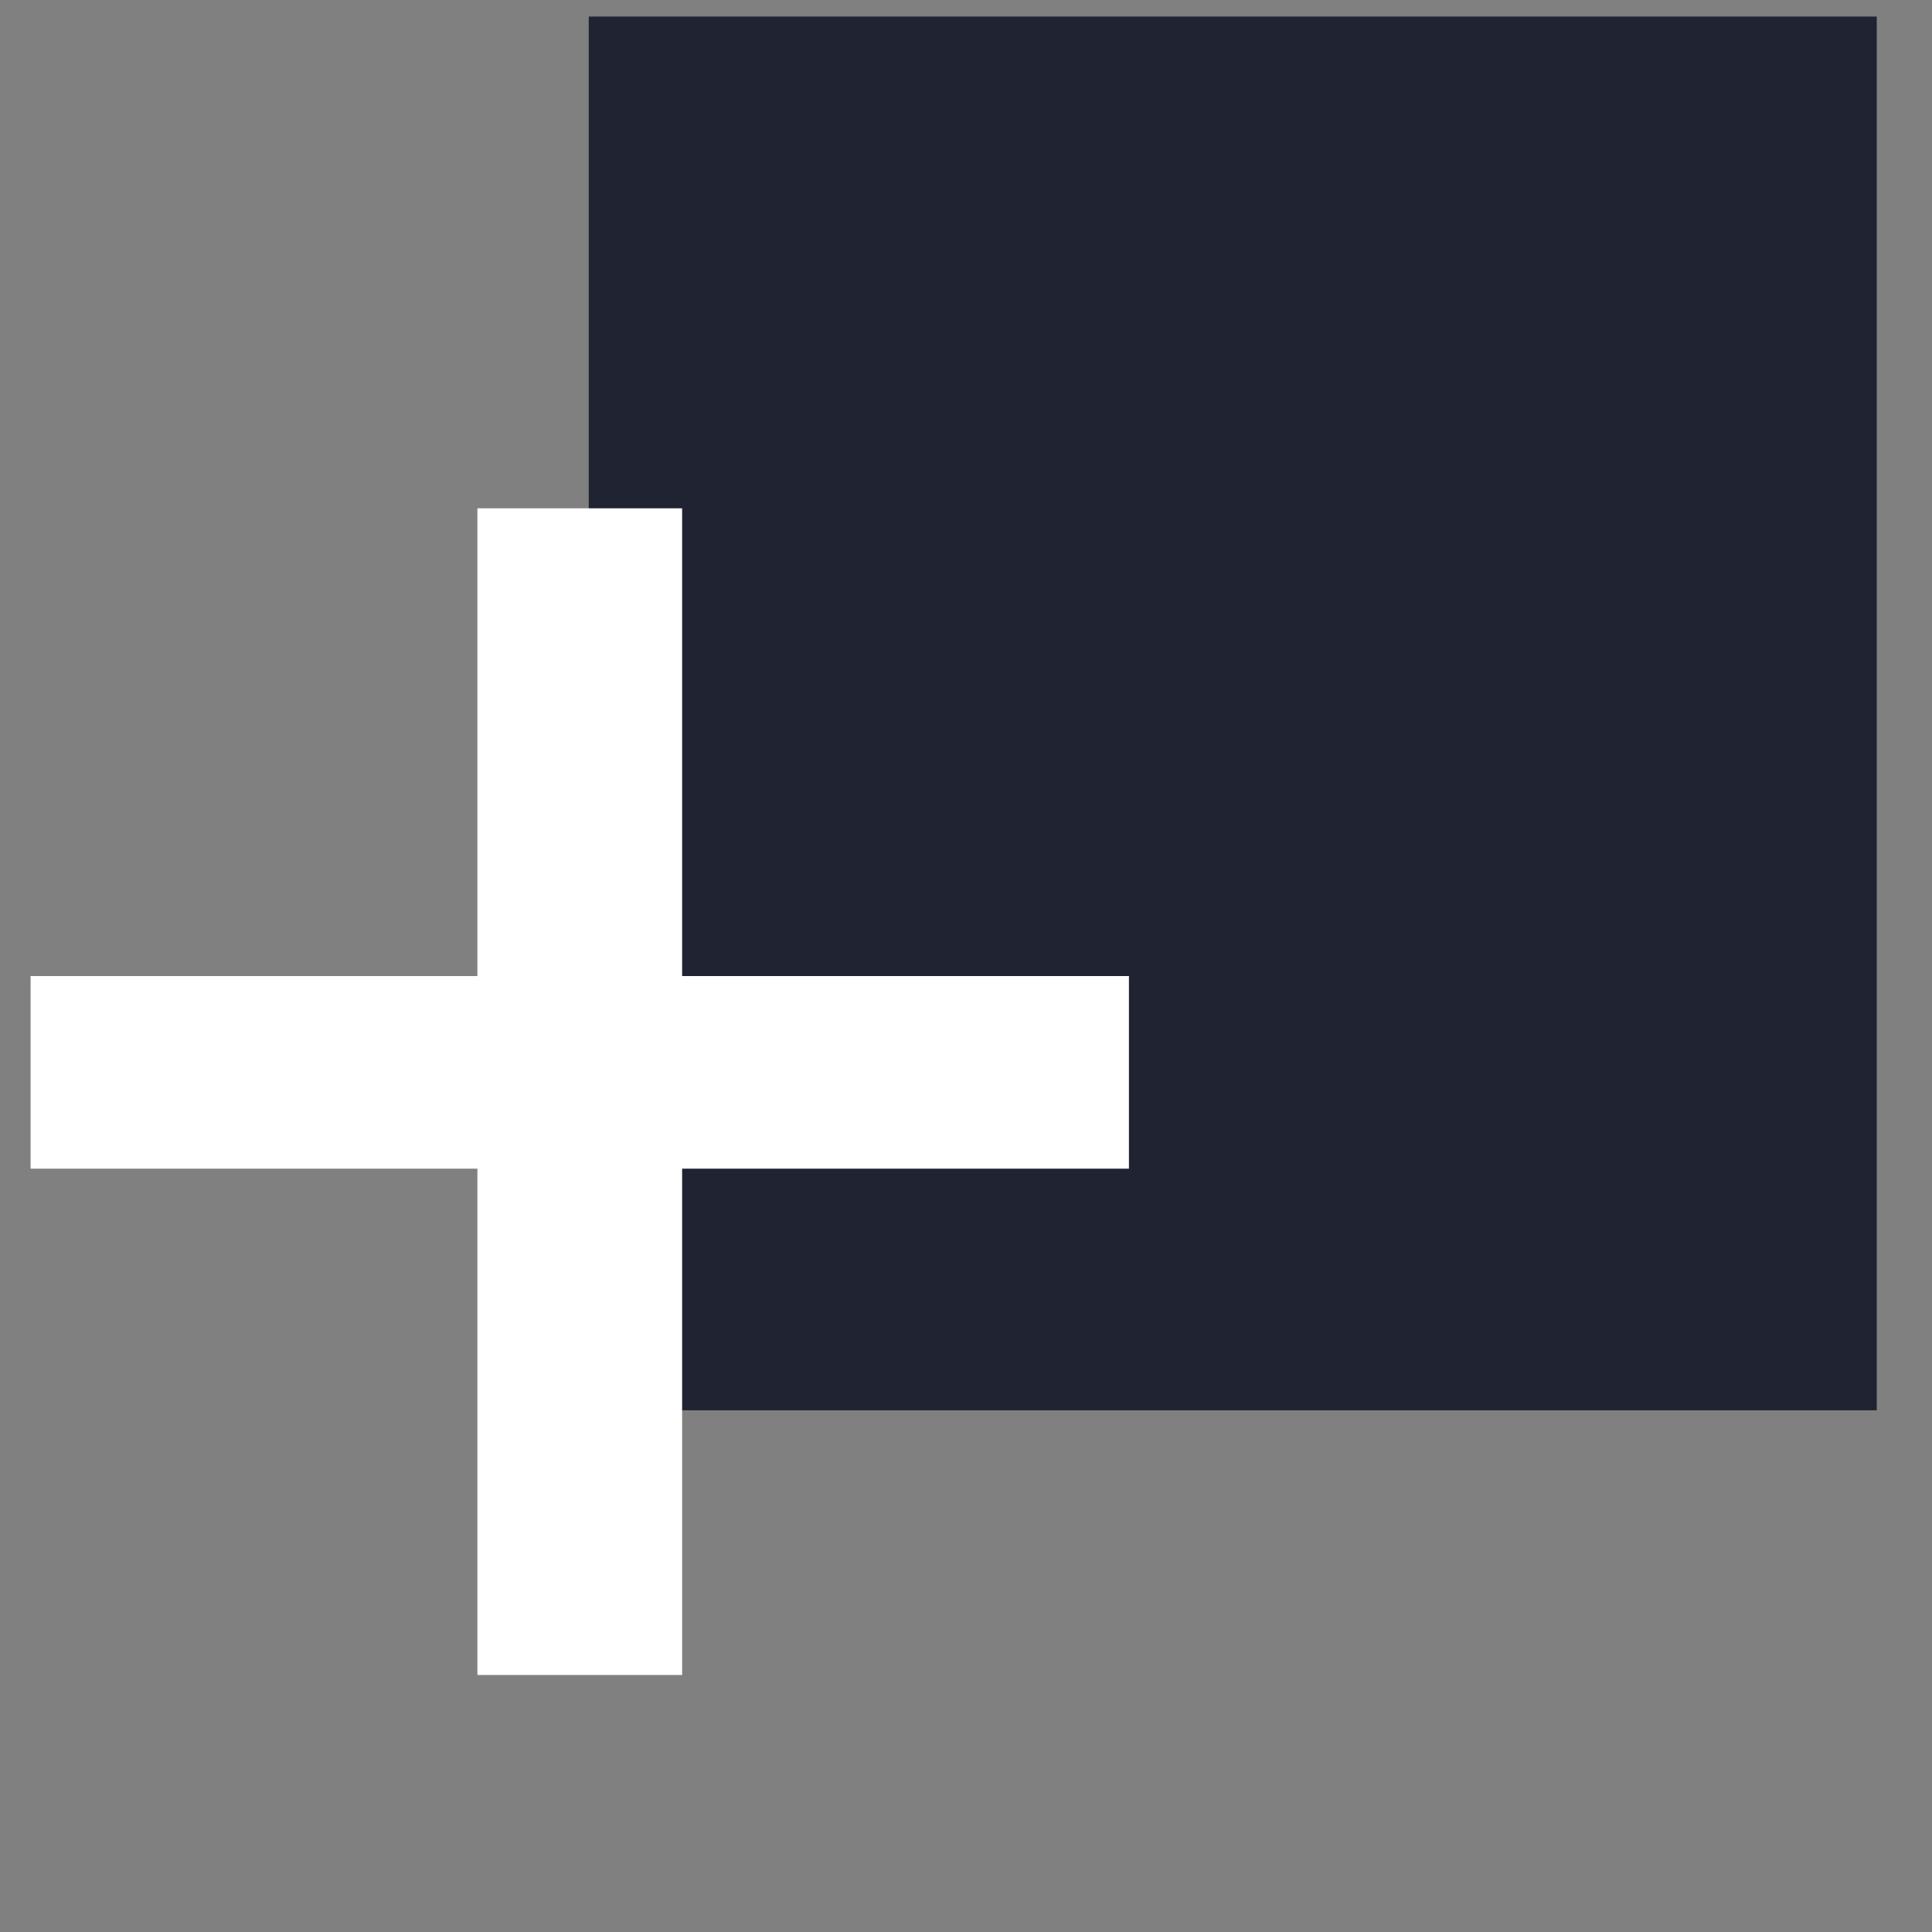 <svg width="30" height="30" viewBox="0 0 30 30" fill="none" xmlns="http://www.w3.org/2000/svg">
<rect x="0" y="0" width="30" height="30" fill="#808080" stroke="none"/>
<rect x="9.142" y="0.257" width="20" height="21.642" fill="#202332"/>
<path d="M10.592 15.156H17.53V18.147H10.592V26.009H7.413V18.147H0.475V15.156H7.413V7.893H10.592V15.156Z" fill="white"/>
</svg>
